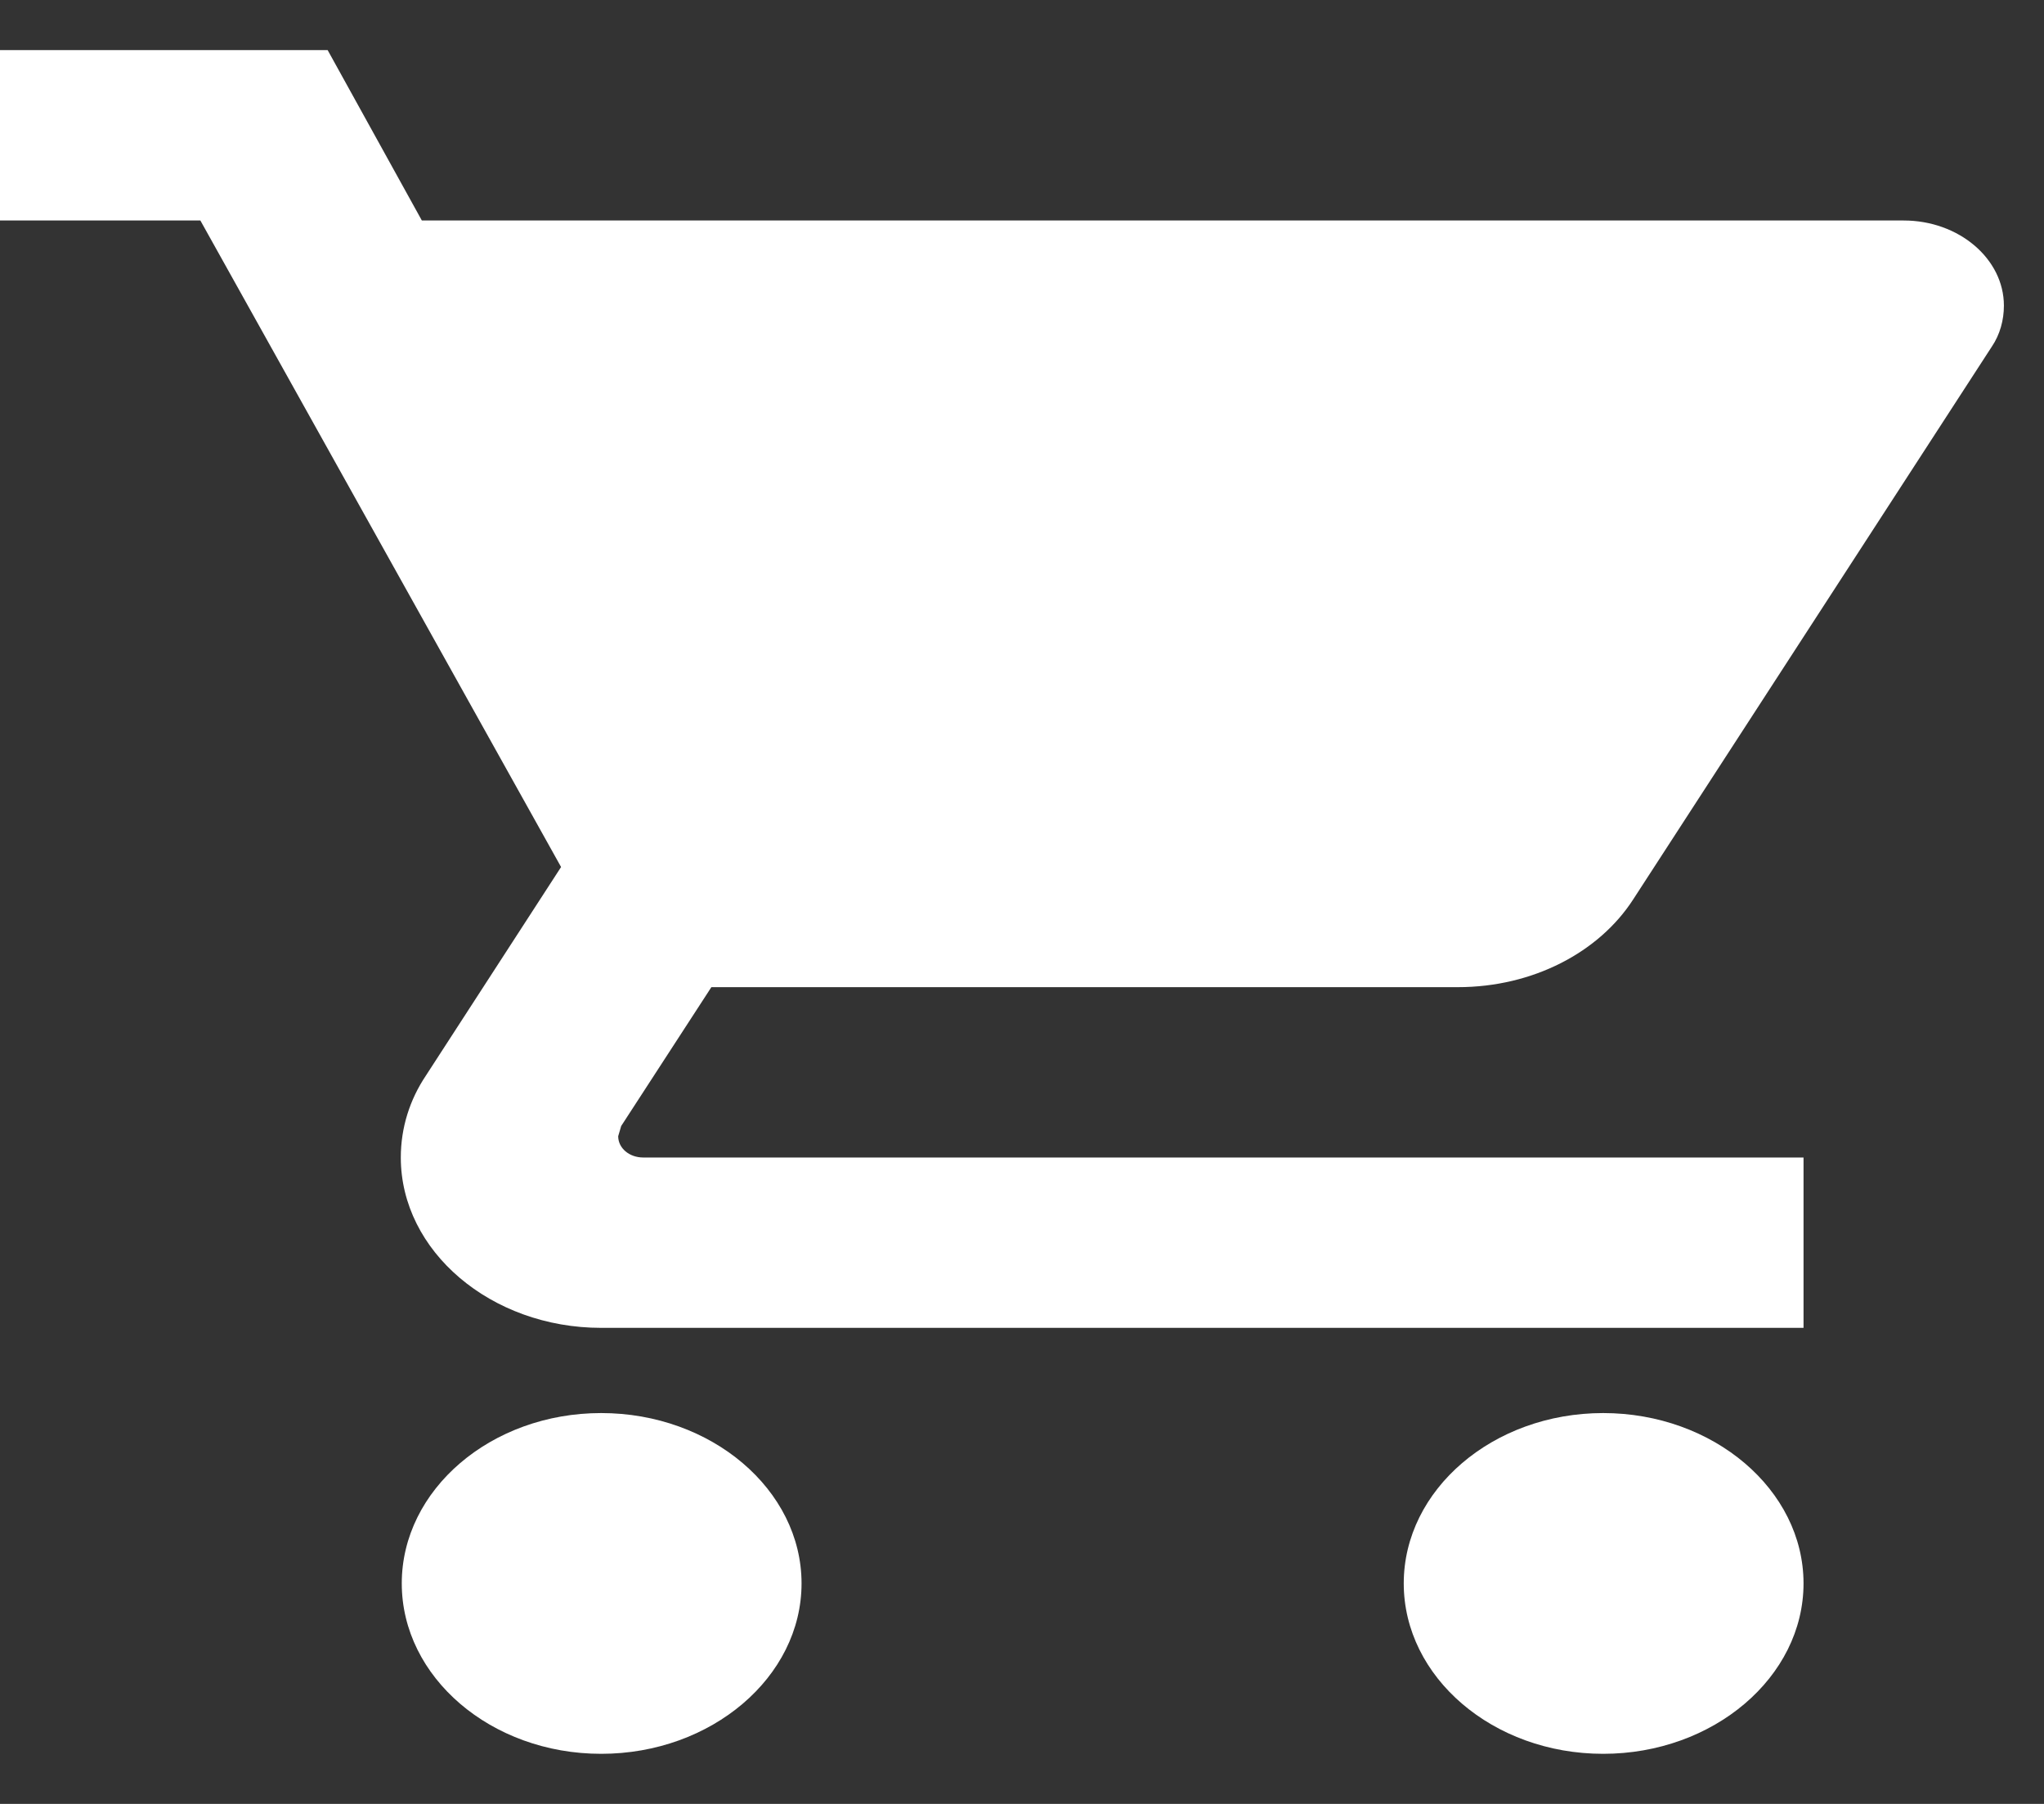 <svg width="34" height="30" viewBox="0 0 34 30" fill="none" xmlns="http://www.w3.org/2000/svg">
<rect x="0" y="0" width="34" height="30" fill="#333333" stroke="none"/>
<path d="M10 23.5C8.167 23.5 6.683 24.775 6.683 26.333C6.683 27.892 8.167 29.167 10 29.167C11.833 29.167 13.333 27.892 13.333 26.333C13.333 24.775 11.833 23.5 10 23.5ZM0 0.833V3.667H3.333L9.333 14.419L7.083 17.89C6.817 18.287 6.667 18.754 6.667 19.25C6.667 20.808 8.167 22.083 10 22.083H30V19.25H10.7C10.467 19.25 10.283 19.094 10.283 18.896L10.333 18.726L11.833 16.417H24.25C25.5 16.417 26.6 15.836 27.167 14.957L33.133 5.763C33.267 5.565 33.333 5.324 33.333 5.083C33.333 4.304 32.583 3.667 31.667 3.667H7.017L5.45 0.833H0ZM26.667 23.5C24.833 23.5 23.35 24.775 23.35 26.333C23.35 27.892 24.833 29.167 26.667 29.167C28.5 29.167 30 27.892 30 26.333C30 24.775 28.5 23.5 26.667 23.5Z" fill="white"/>
</svg>
